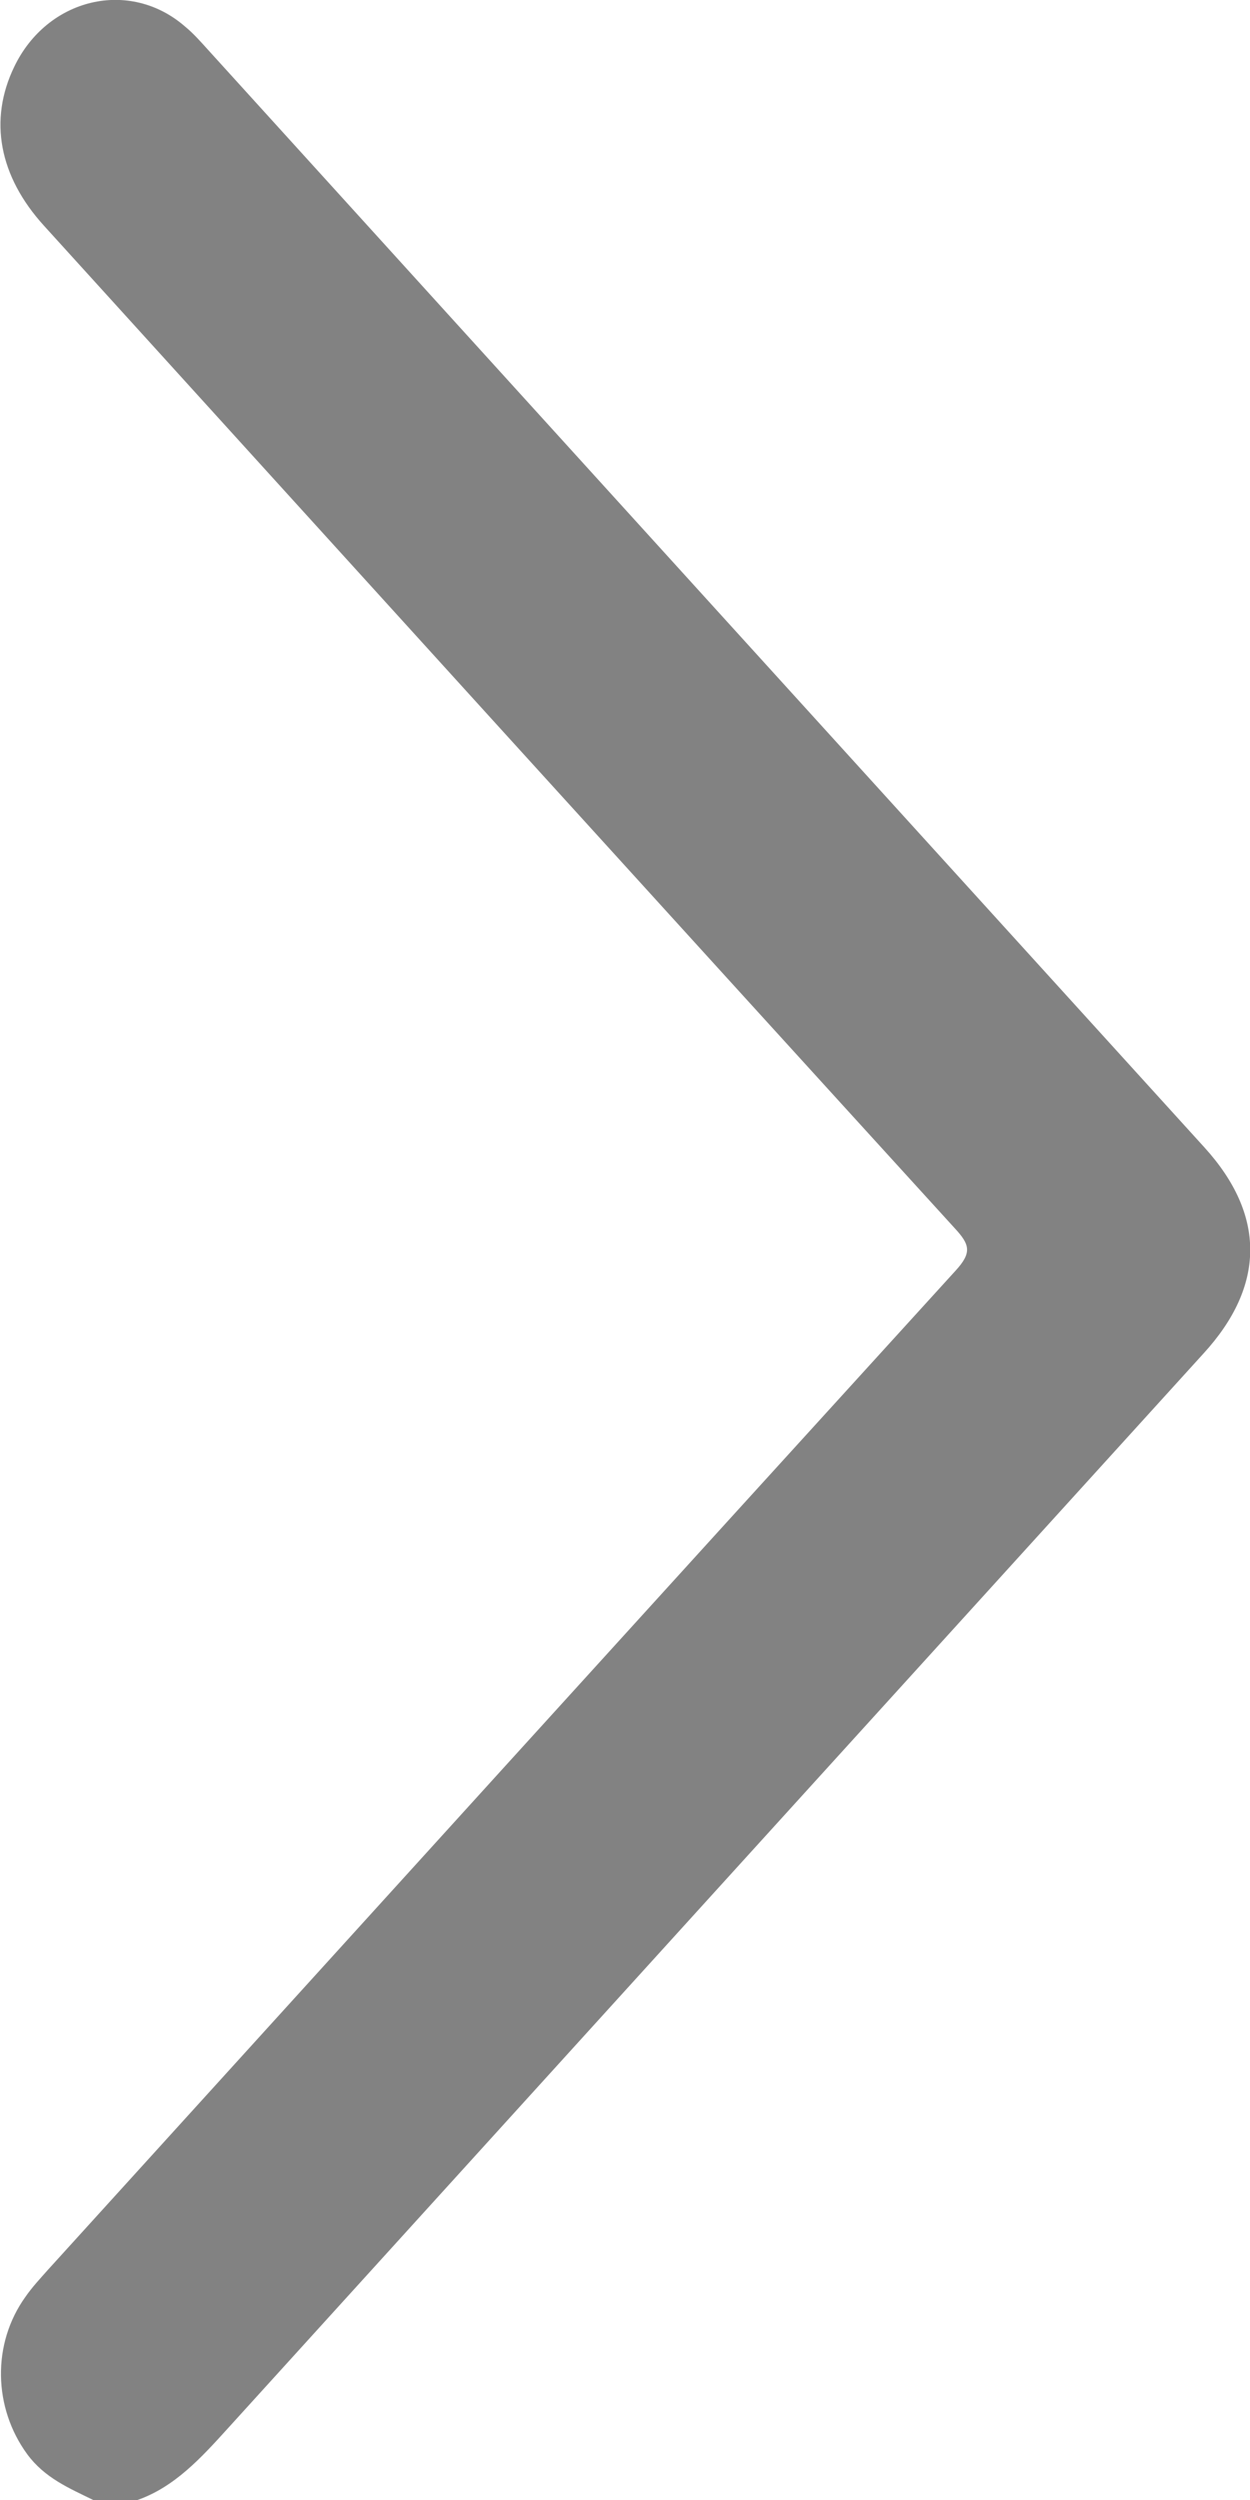 <svg width="5" height="10" viewBox="0 0 5 10" fill="none" xmlns="http://www.w3.org/2000/svg">
<g clip-path="url(#clip0_598_1397)">
<path d="M0.373 10C0.277 9.953 0.179 9.912 0.109 9.817C-0.027 9.631 -0.033 9.375 0.102 9.187C0.129 9.148 0.161 9.114 0.192 9.079C1.401 7.747 2.611 6.413 3.822 5.083C3.889 5.01 3.879 4.978 3.819 4.913C2.603 3.578 1.39 2.241 0.176 0.903C-0.004 0.705 -0.046 0.48 0.057 0.267C0.189 -0.008 0.518 -0.087 0.74 0.106C0.773 0.133 0.803 0.167 0.831 0.198C2.16 1.663 3.489 3.126 4.818 4.59C5.063 4.86 5.062 5.143 4.814 5.414C3.513 6.847 2.211 8.281 0.91 9.715C0.804 9.832 0.698 9.948 0.55 10L0.373 10Z" fill="#828282"/>
</g>
<defs>
<clipPath id="clip0_598_1397">
<rect width="5" height="10" fill="white" transform="translate(5 10) rotate(-180)"/>
</clipPath>
</defs>
</svg>

